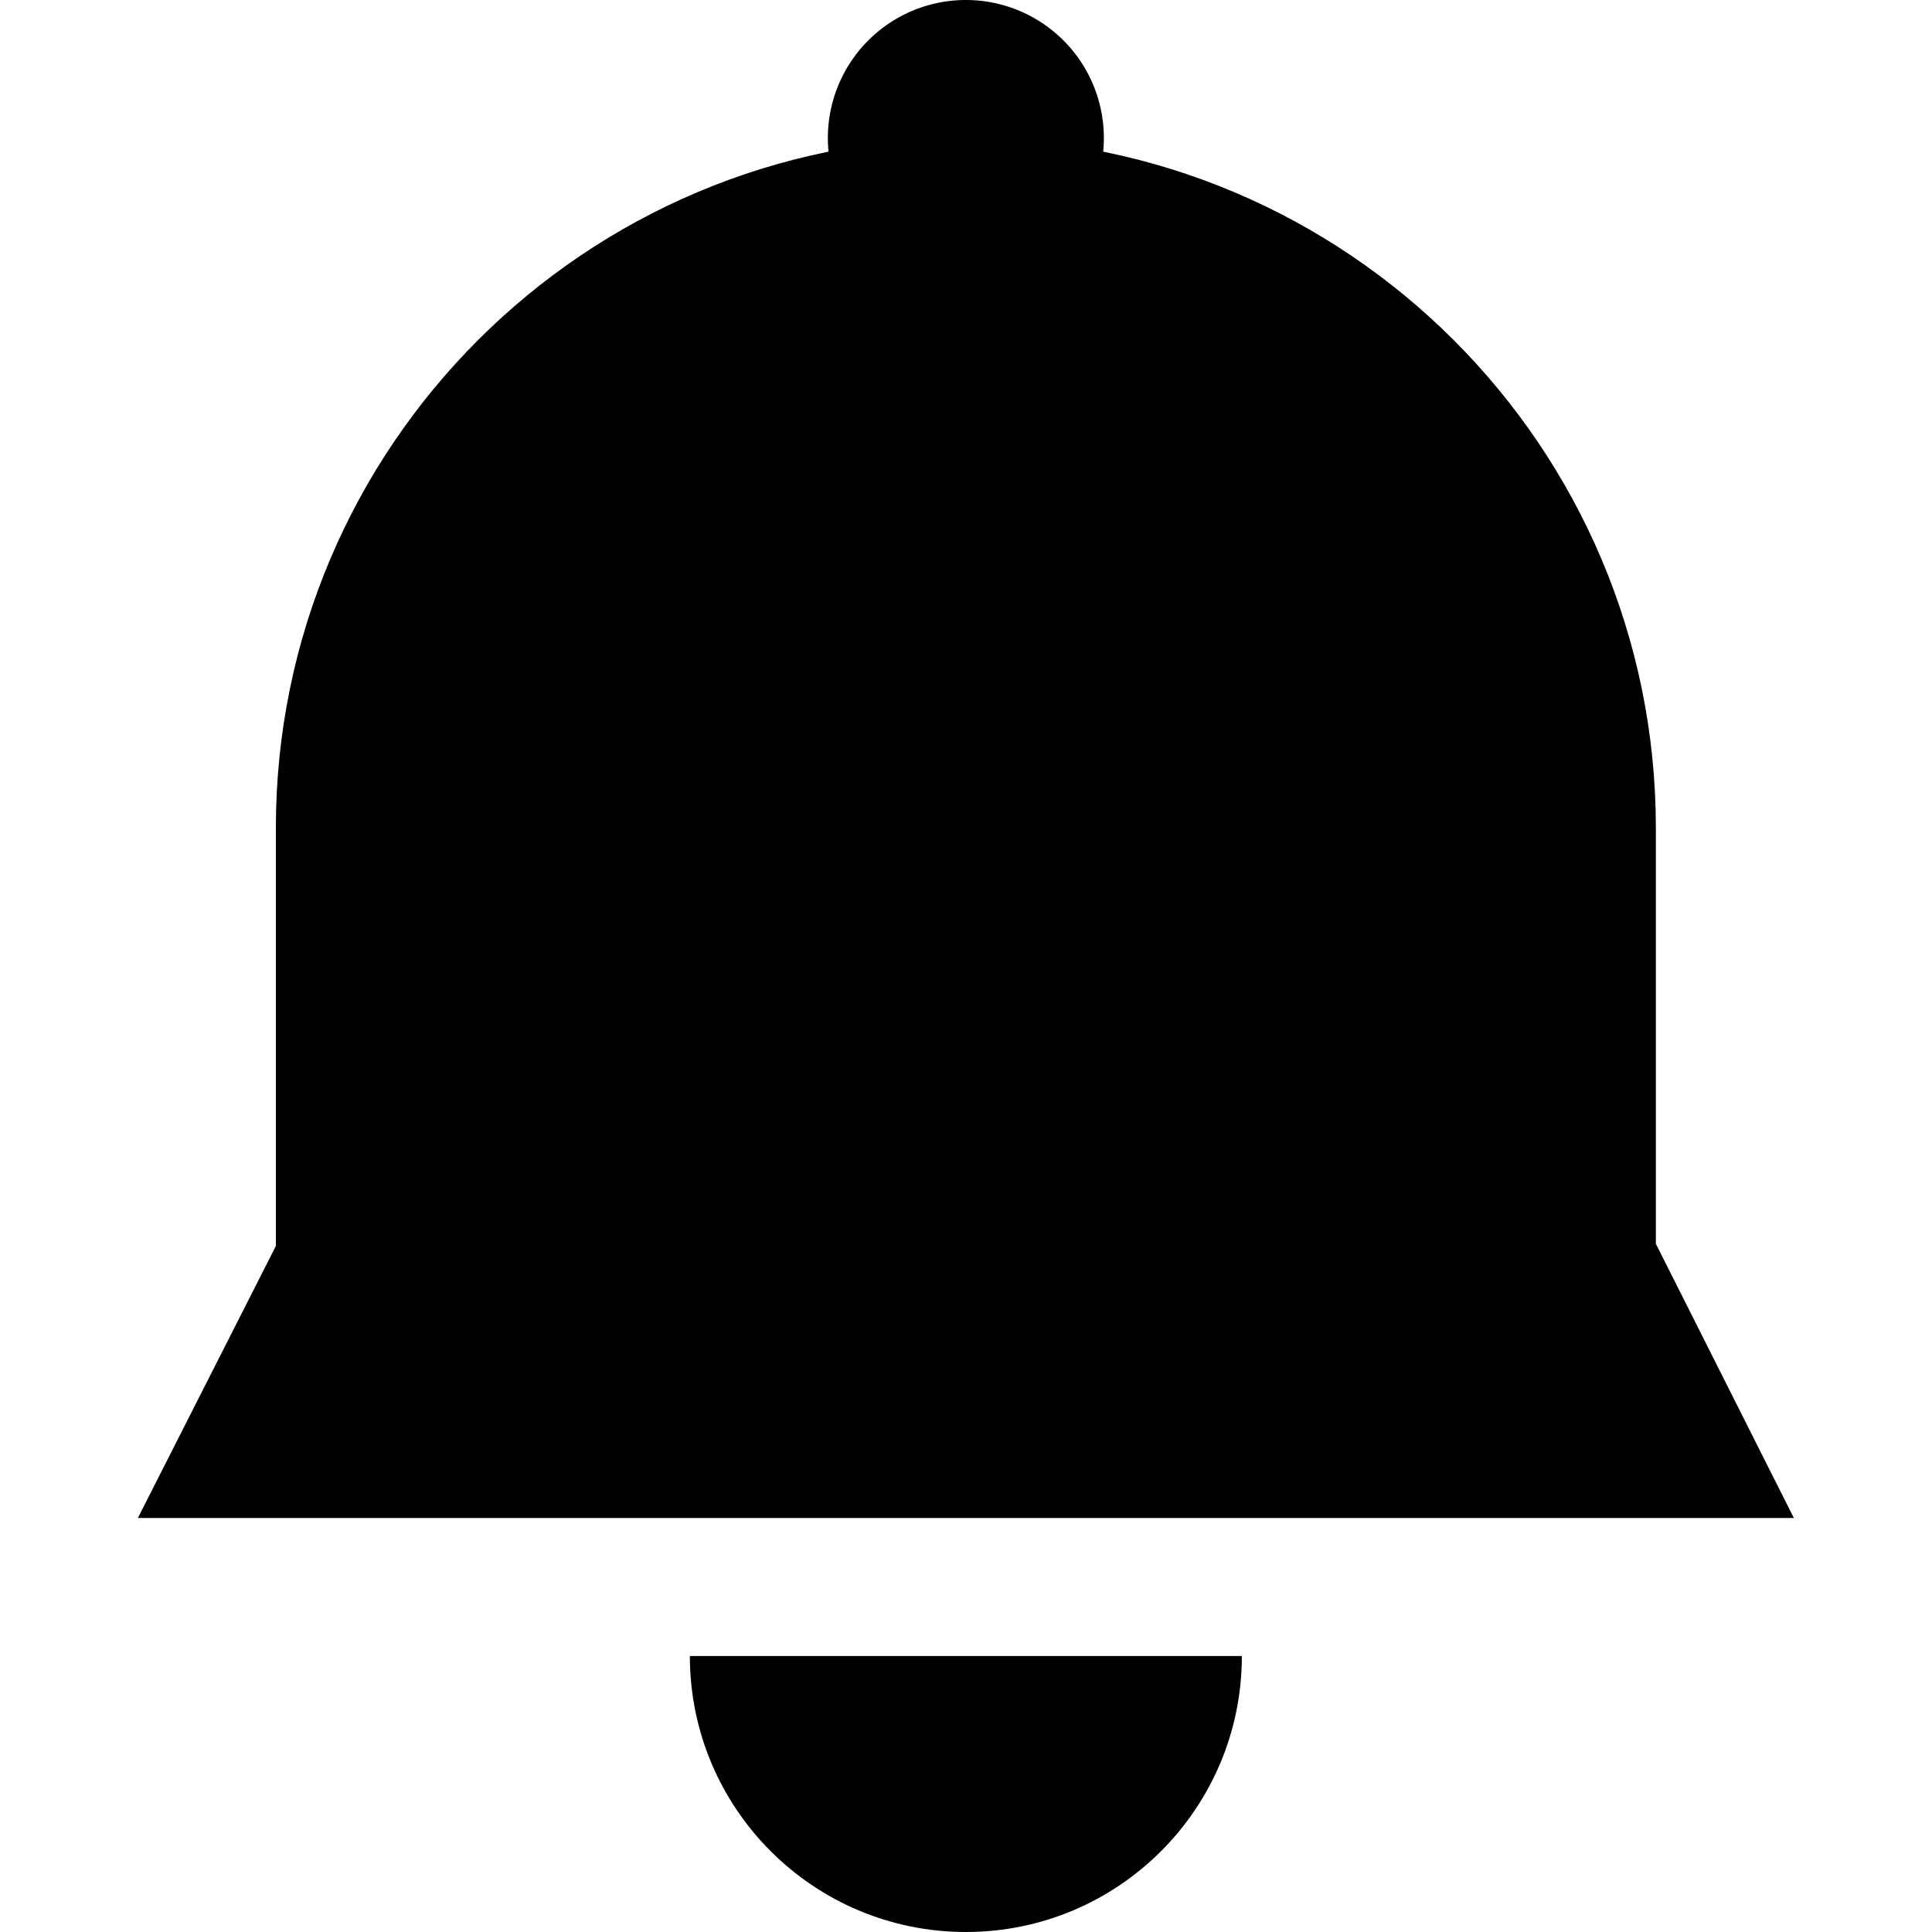 <svg xmlns="http://www.w3.org/2000/svg" viewBox="0 0 14 14" class="design-iconfont">
  <g fill="currentColor" fill-rule="evenodd">
    <path d="M7,1 C9.761,1 12,3.239 12,6 L12,9.013 L12,9.013 L13,11 L1,11 L2,9.029 L2,6 C2,3.239 4.239,1 7,1 Z" transform="translate(-.001)"/>
    <path d="M7 0A1 1 0 1 0 7 2A1 1 0 1 0 7 0Z" transform="translate(-.001)"/>
    <path d="M9,12 C9,13.105 8.105,14 7,14 C5.895,14 5,13.105 5,12 L5,12 Z" transform="translate(-.001)"/>
  </g>
</svg>
